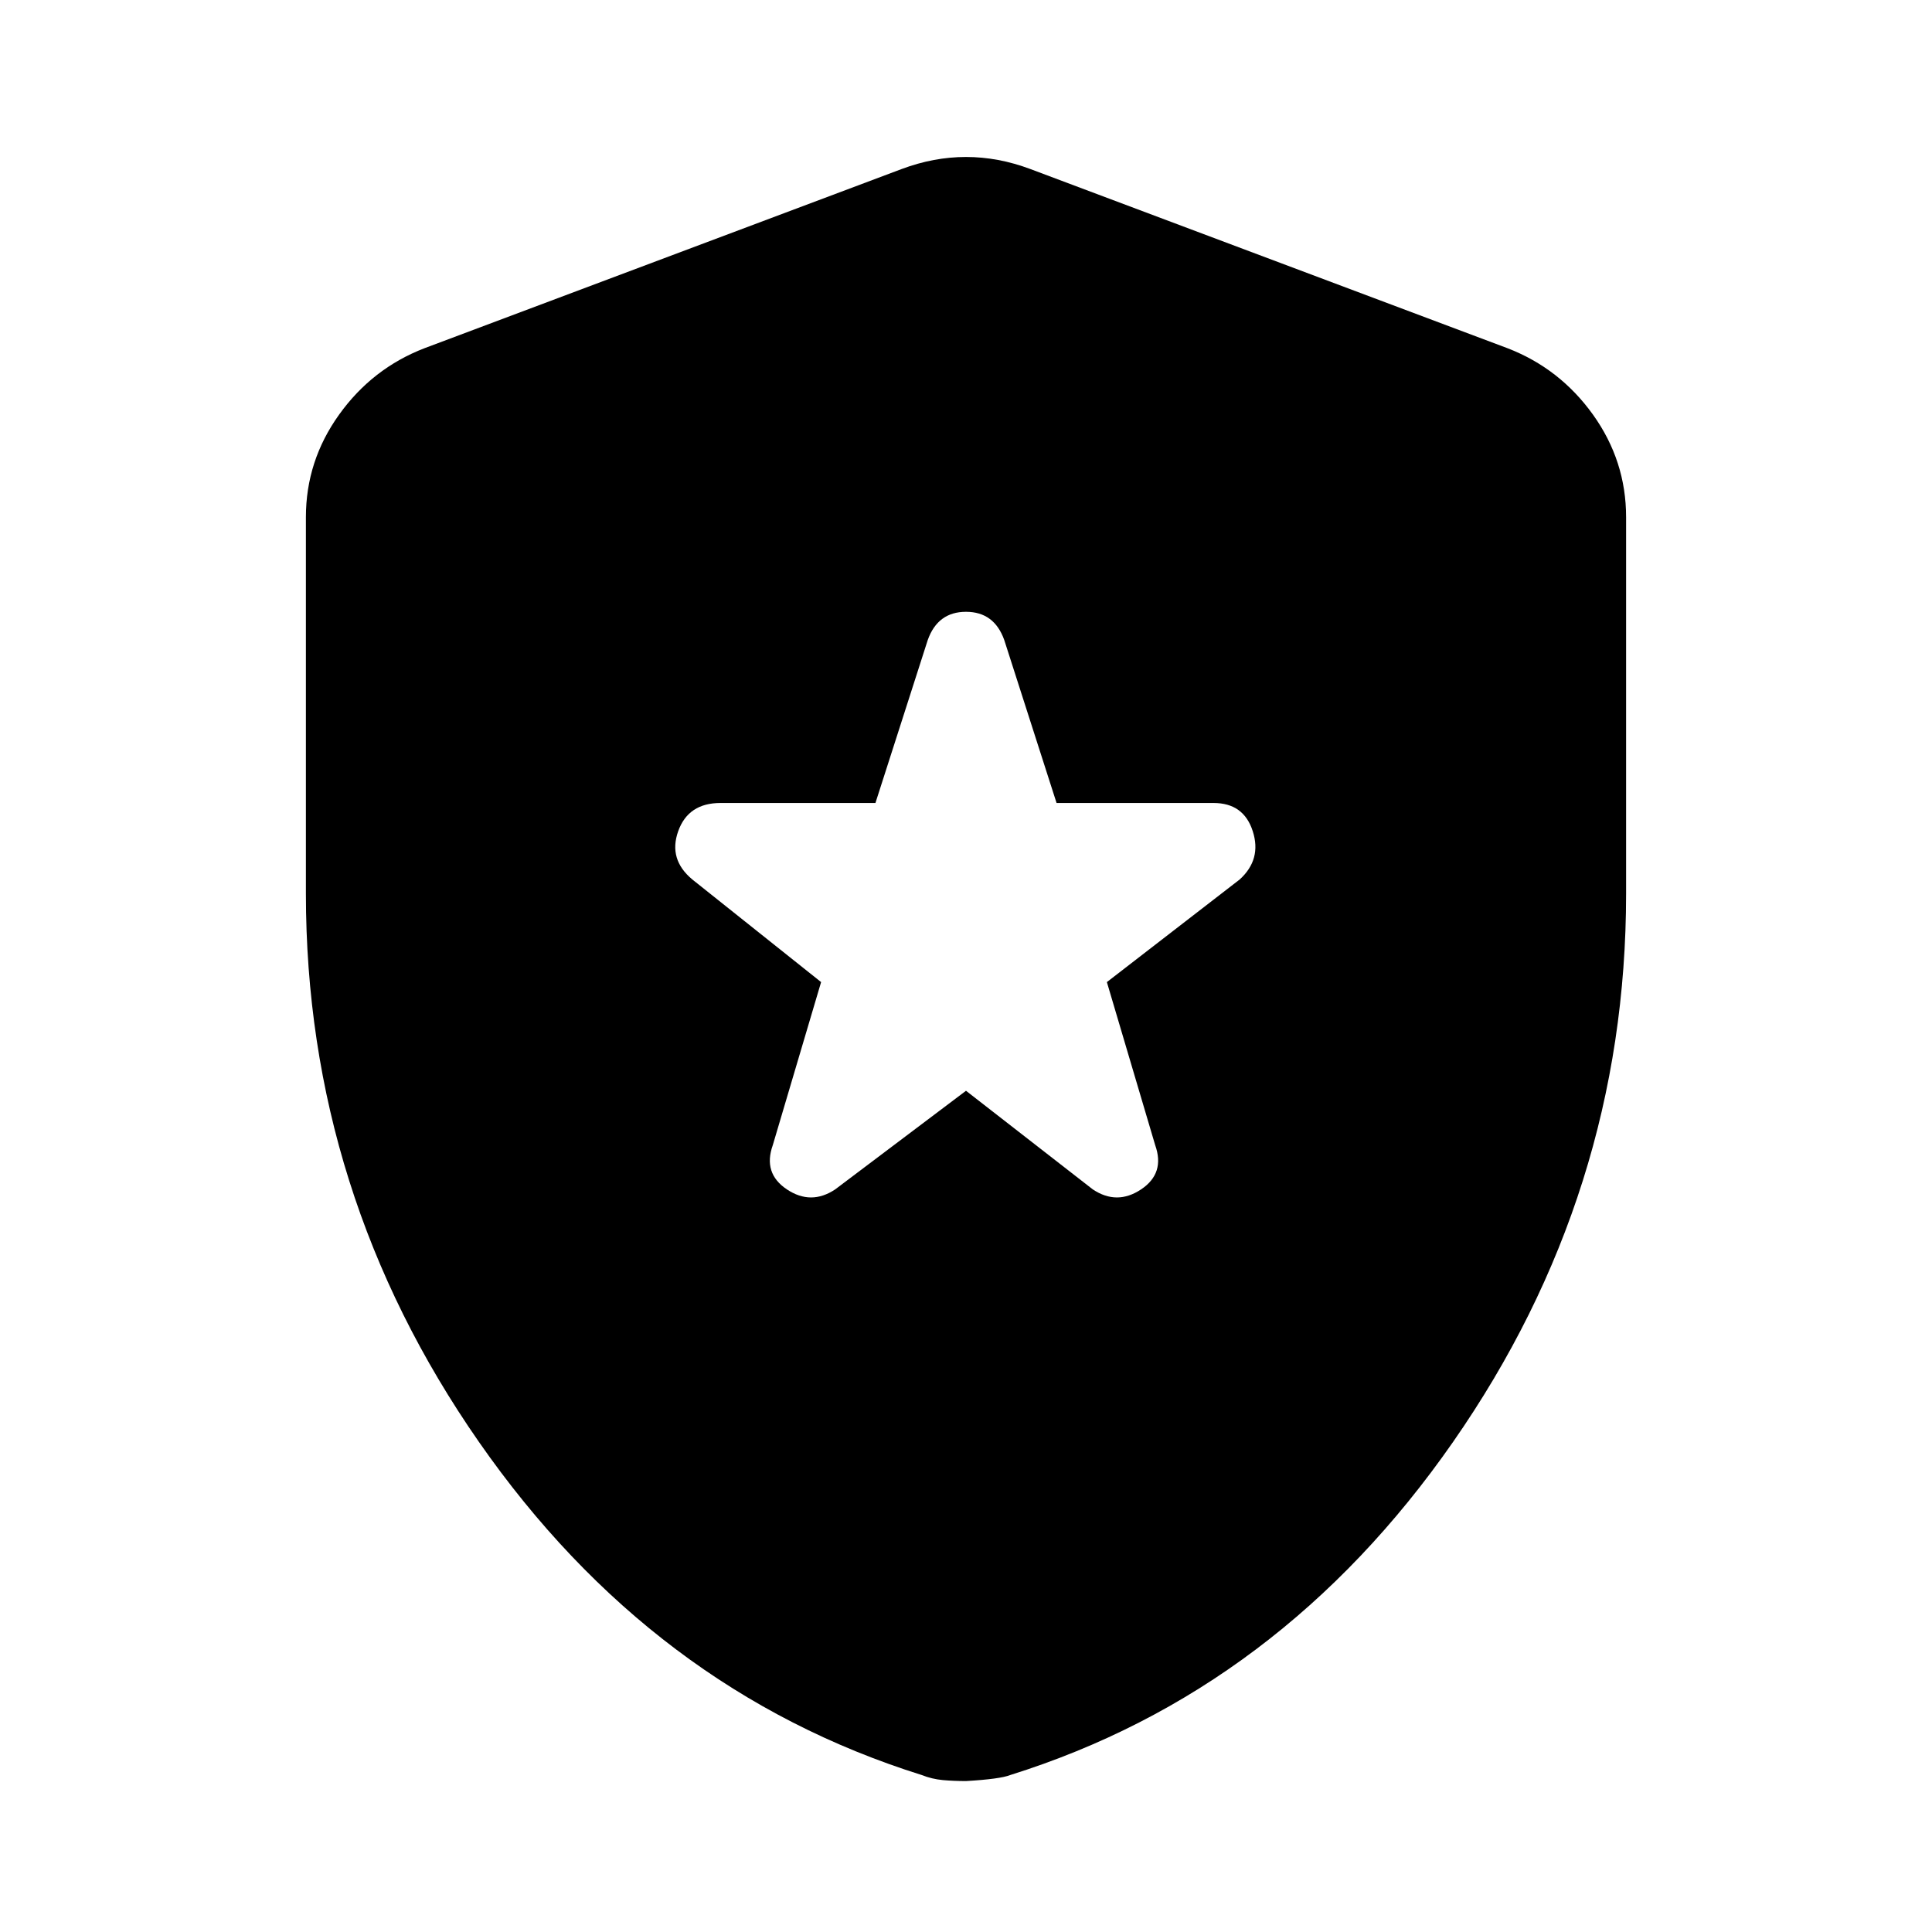 <svg xmlns="http://www.w3.org/2000/svg" height="24" width="24"><path d="M10.375 14.775 12 13.55l1.575 1.225q.3.2.6 0t.175-.55l-.6-2.025 1.65-1.275q.275-.25.162-.6-.112-.35-.487-.35h-1.95l-.65-2.025Q12.35 7.6 12 7.6t-.475.35l-.65 2.025H8.95q-.4 0-.525.35t.175.6l1.6 1.275-.6 2.025q-.125.35.175.55.3.2.6 0ZM12 22.125q-.15 0-.287-.012-.138-.013-.263-.063Q8.1 21 5.95 17.913 3.8 14.825 3.8 11.1V6.425q0-.7.413-1.275.412-.575 1.062-.825L11.2 2.1q.4-.15.8-.15t.8.15l5.925 2.225q.65.25 1.063.825.412.575.412 1.275V11.1q0 3.725-2.15 6.813Q15.9 21 12.55 22.05q-.125.05-.55.075Z"/></svg>
